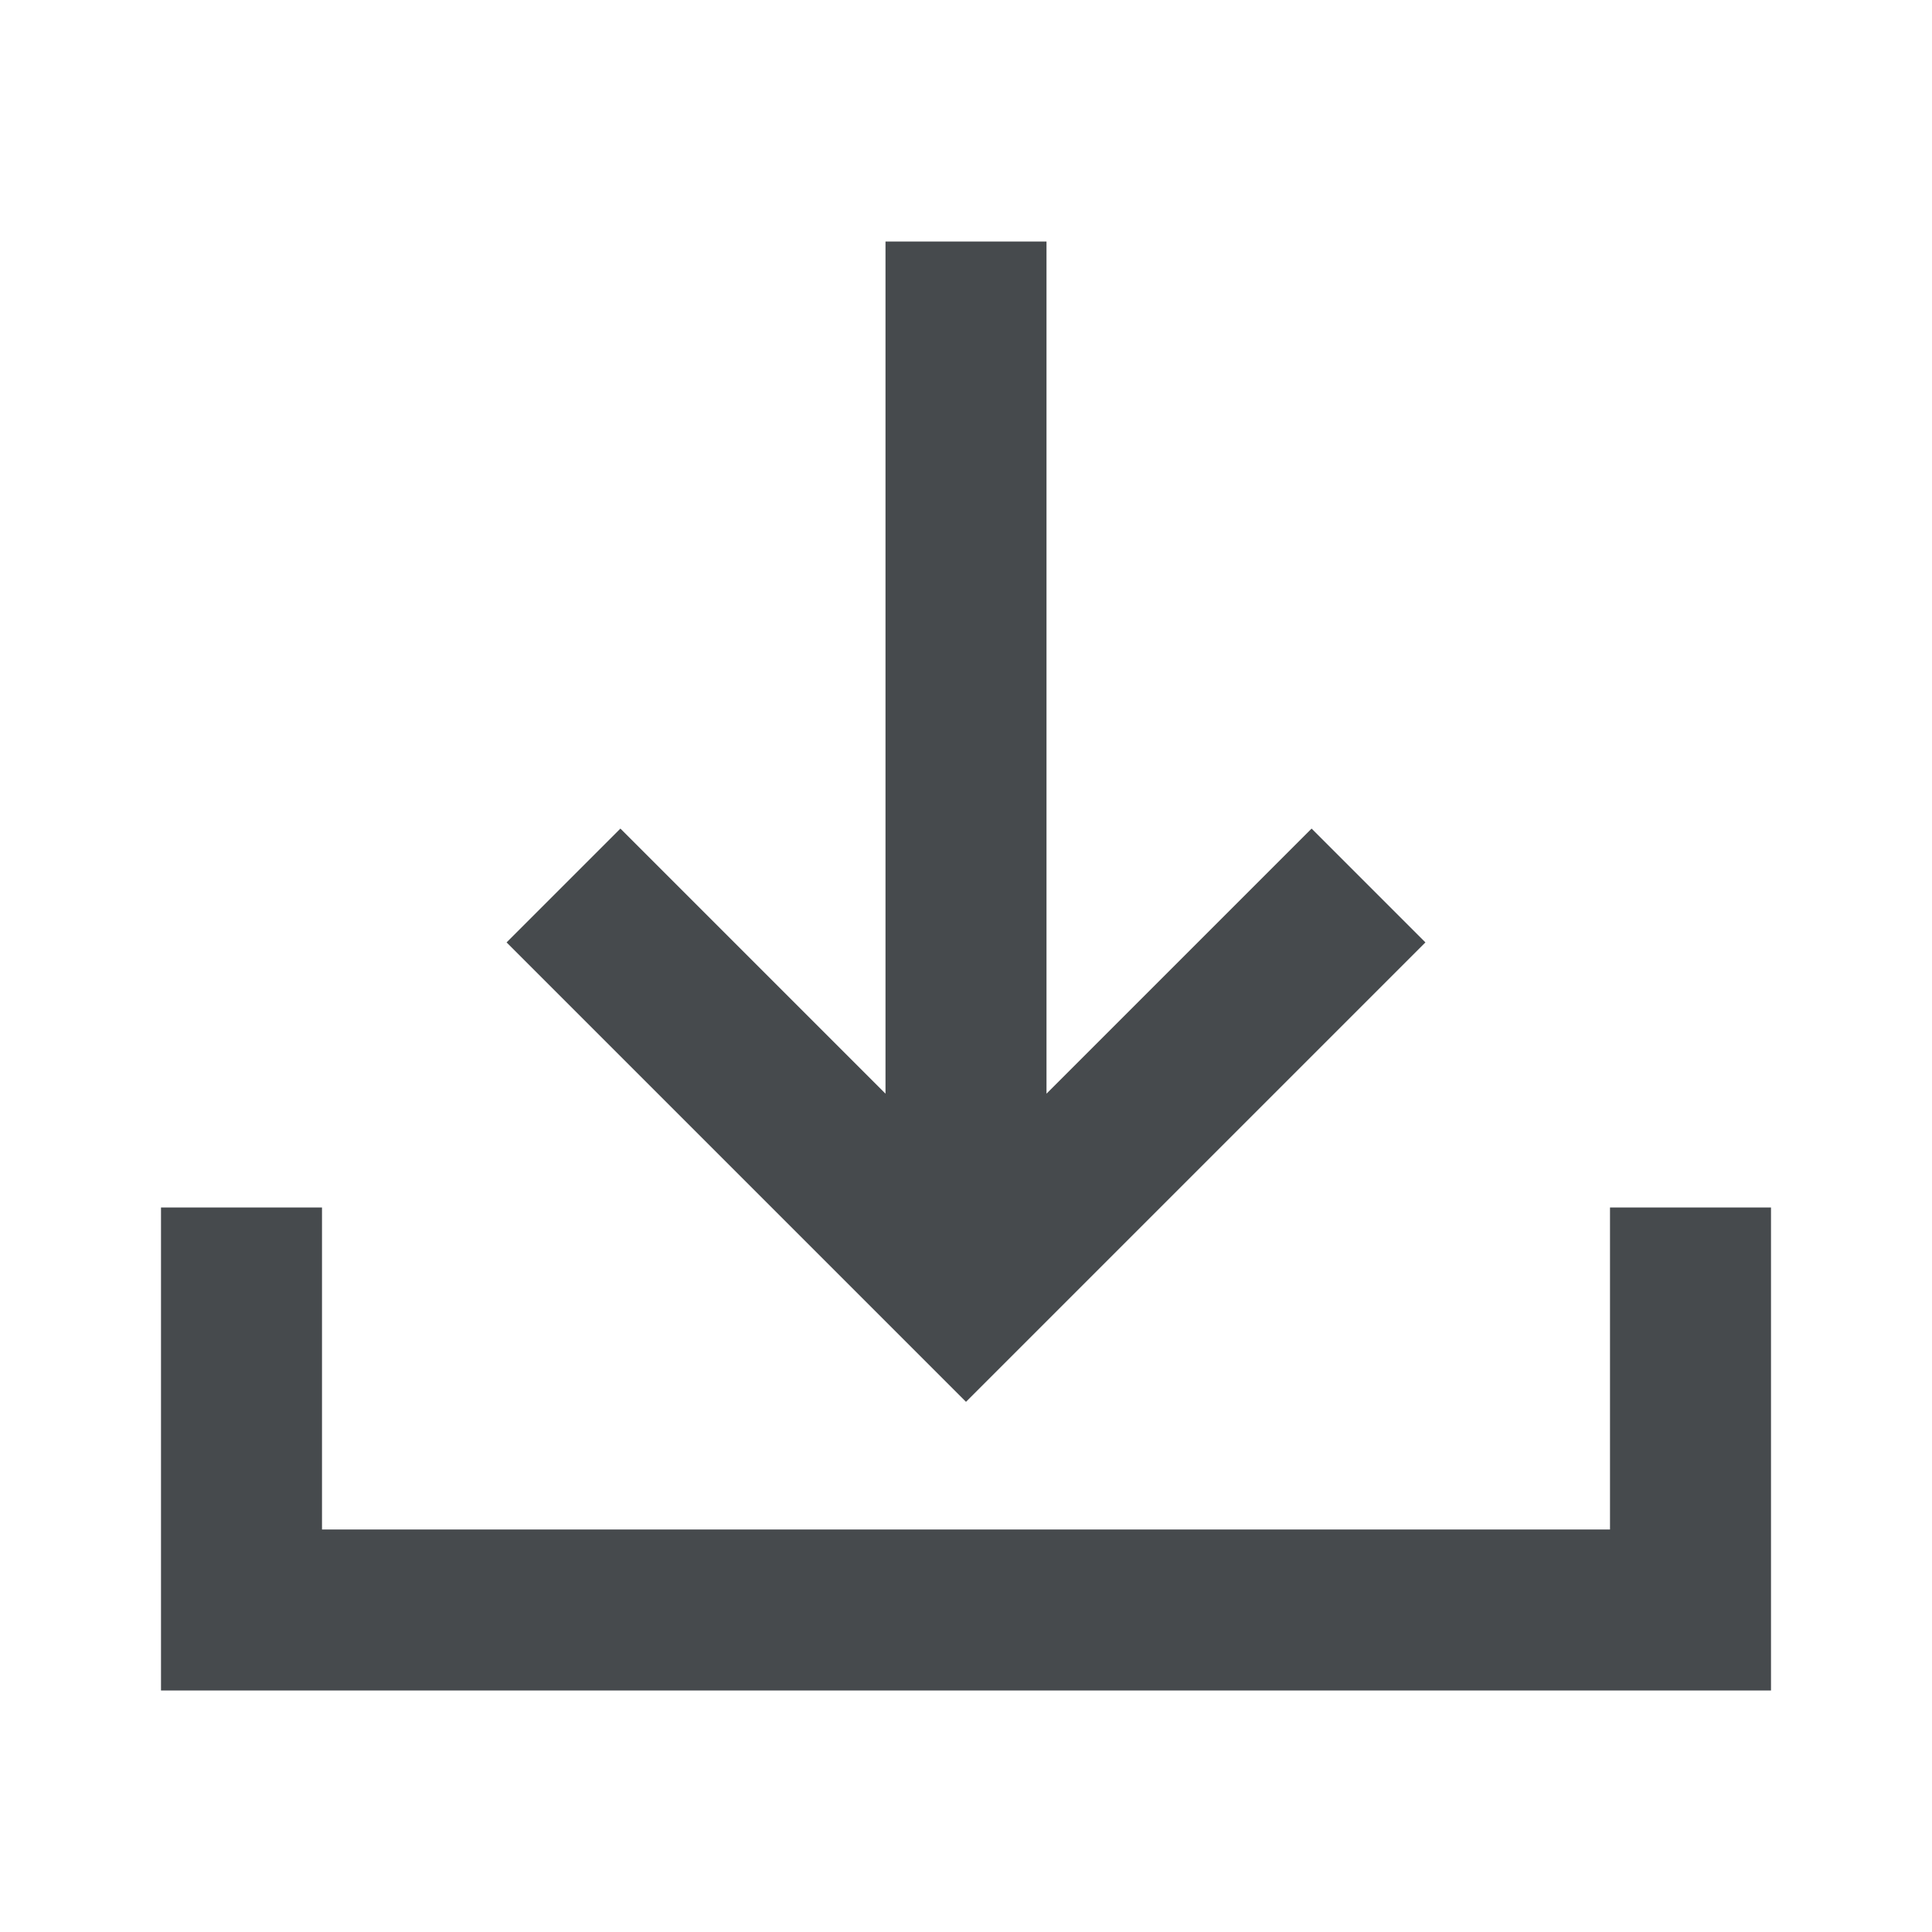 <svg width="24" height="24" viewBox="0 0 24 24" fill="none" xmlns="http://www.w3.org/2000/svg">
<path d="M20 15V19H4V15H2V21H22V15H20Z" fill="#464A4D"/>
<path d="M17.707 11.707L16.293 10.293L13 13.586V3H11V13.586L7.707 10.293L6.293 11.707L12 17.414L17.707 11.707Z" fill="#464A4D"/>
</svg>

